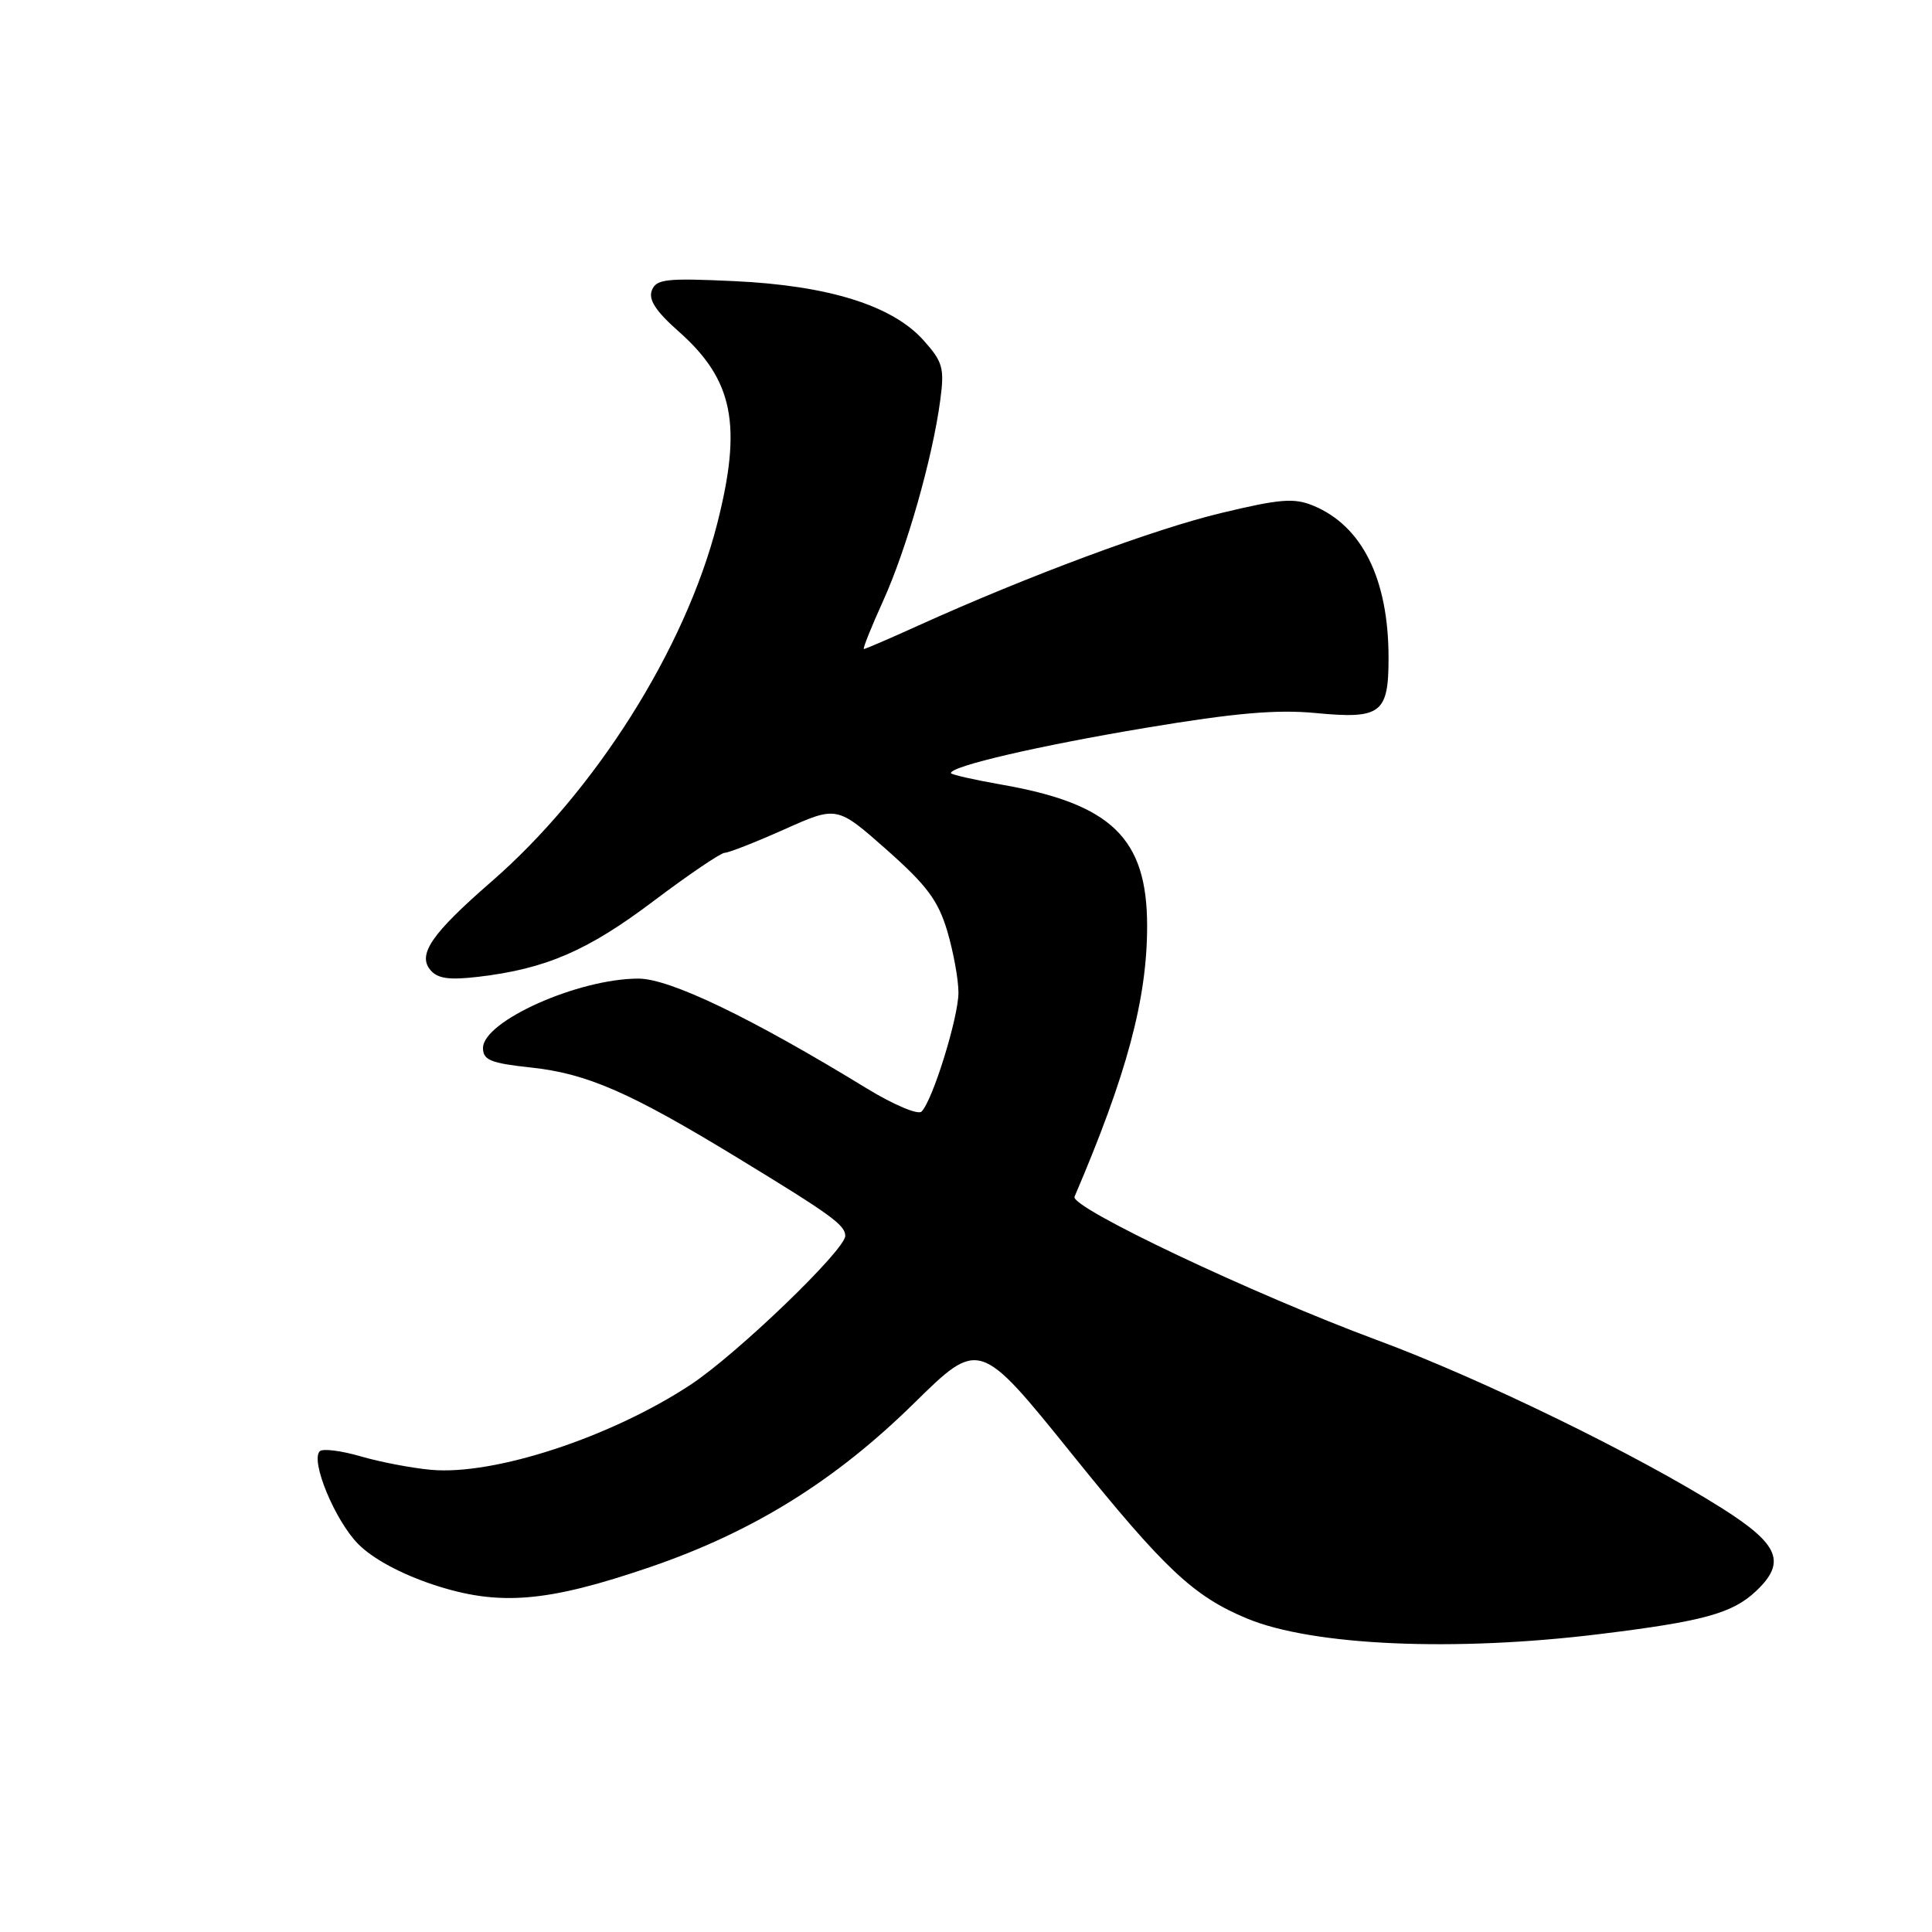 <?xml version="1.0" encoding="UTF-8" standalone="no"?>
<!DOCTYPE svg PUBLIC "-//W3C//DTD SVG 1.1//EN" "http://www.w3.org/Graphics/SVG/1.1/DTD/svg11.dtd" >
<svg xmlns="http://www.w3.org/2000/svg" xmlns:xlink="http://www.w3.org/1999/xlink" version="1.1" viewBox="0 0 256 256">
 <g >
 <path fill="currentColor"
d=" M 212.00 216.52 C 225.69 214.84 229.54 213.78 232.66 210.85 C 236.72 207.03 235.77 204.67 228.25 199.90 C 217.14 192.86 196.34 182.71 182.50 177.58 C 166.04 171.48 141.78 159.99 142.38 158.57 C 149.32 142.36 152.00 132.37 152.00 122.71 C 152.00 111.06 147.29 106.50 132.62 103.95 C 128.98 103.31 126.00 102.63 126.00 102.44 C 126.00 101.51 137.61 98.82 151.83 96.44 C 163.63 94.47 169.18 93.99 174.32 94.48 C 183.00 95.31 184.00 94.55 183.99 87.13 C 183.98 76.73 180.50 69.69 174.03 67.01 C 171.47 65.95 169.62 66.10 161.76 67.99 C 152.89 70.12 136.20 76.32 121.66 82.90 C 117.89 84.61 114.66 86.00 114.47 86.00 C 114.28 86.00 115.43 83.13 117.02 79.62 C 120.14 72.74 123.58 60.65 124.59 53.02 C 125.16 48.76 124.93 47.95 122.36 45.08 C 118.23 40.47 109.76 37.83 97.26 37.25 C 88.25 36.83 86.94 36.98 86.37 38.49 C 85.90 39.70 86.91 41.25 89.85 43.85 C 97.18 50.31 98.38 56.27 95.02 69.44 C 90.78 86.00 78.85 104.90 65.07 116.86 C 57.22 123.69 55.30 126.46 57.02 128.52 C 57.97 129.67 59.49 129.89 63.39 129.43 C 72.32 128.38 77.87 125.98 86.59 119.40 C 91.26 115.88 95.51 113.00 96.03 113.00 C 96.55 113.00 100.11 111.60 103.94 109.89 C 110.90 106.78 110.90 106.78 117.47 112.58 C 122.81 117.31 124.31 119.32 125.52 123.38 C 126.33 126.12 127.00 129.79 127.00 131.52 C 127.00 134.81 123.59 145.81 122.11 147.29 C 121.64 147.76 118.39 146.38 114.88 144.24 C 99.54 134.85 88.76 129.67 84.60 129.67 C 76.62 129.67 64.00 135.31 64.00 138.87 C 64.00 140.46 65.02 140.88 70.34 141.45 C 77.81 142.25 83.50 144.74 97.88 153.51 C 110.14 160.98 112.00 162.33 112.00 163.76 C 112.00 165.62 97.64 179.44 91.51 183.48 C 80.93 190.45 65.50 195.51 57.13 194.76 C 54.58 194.53 50.38 193.73 47.78 192.97 C 45.19 192.22 42.75 191.91 42.37 192.30 C 41.11 193.56 44.37 201.45 47.46 204.59 C 49.35 206.51 53.11 208.55 57.39 209.97 C 66.08 212.85 72.43 212.34 86.19 207.63 C 99.76 202.98 110.64 196.23 121.08 185.97 C 129.76 177.44 129.76 177.44 142.08 192.72 C 154.35 207.95 158.15 211.51 165.23 214.46 C 173.91 218.07 192.70 218.90 212.00 216.52 Z "/>
</g>
</svg>